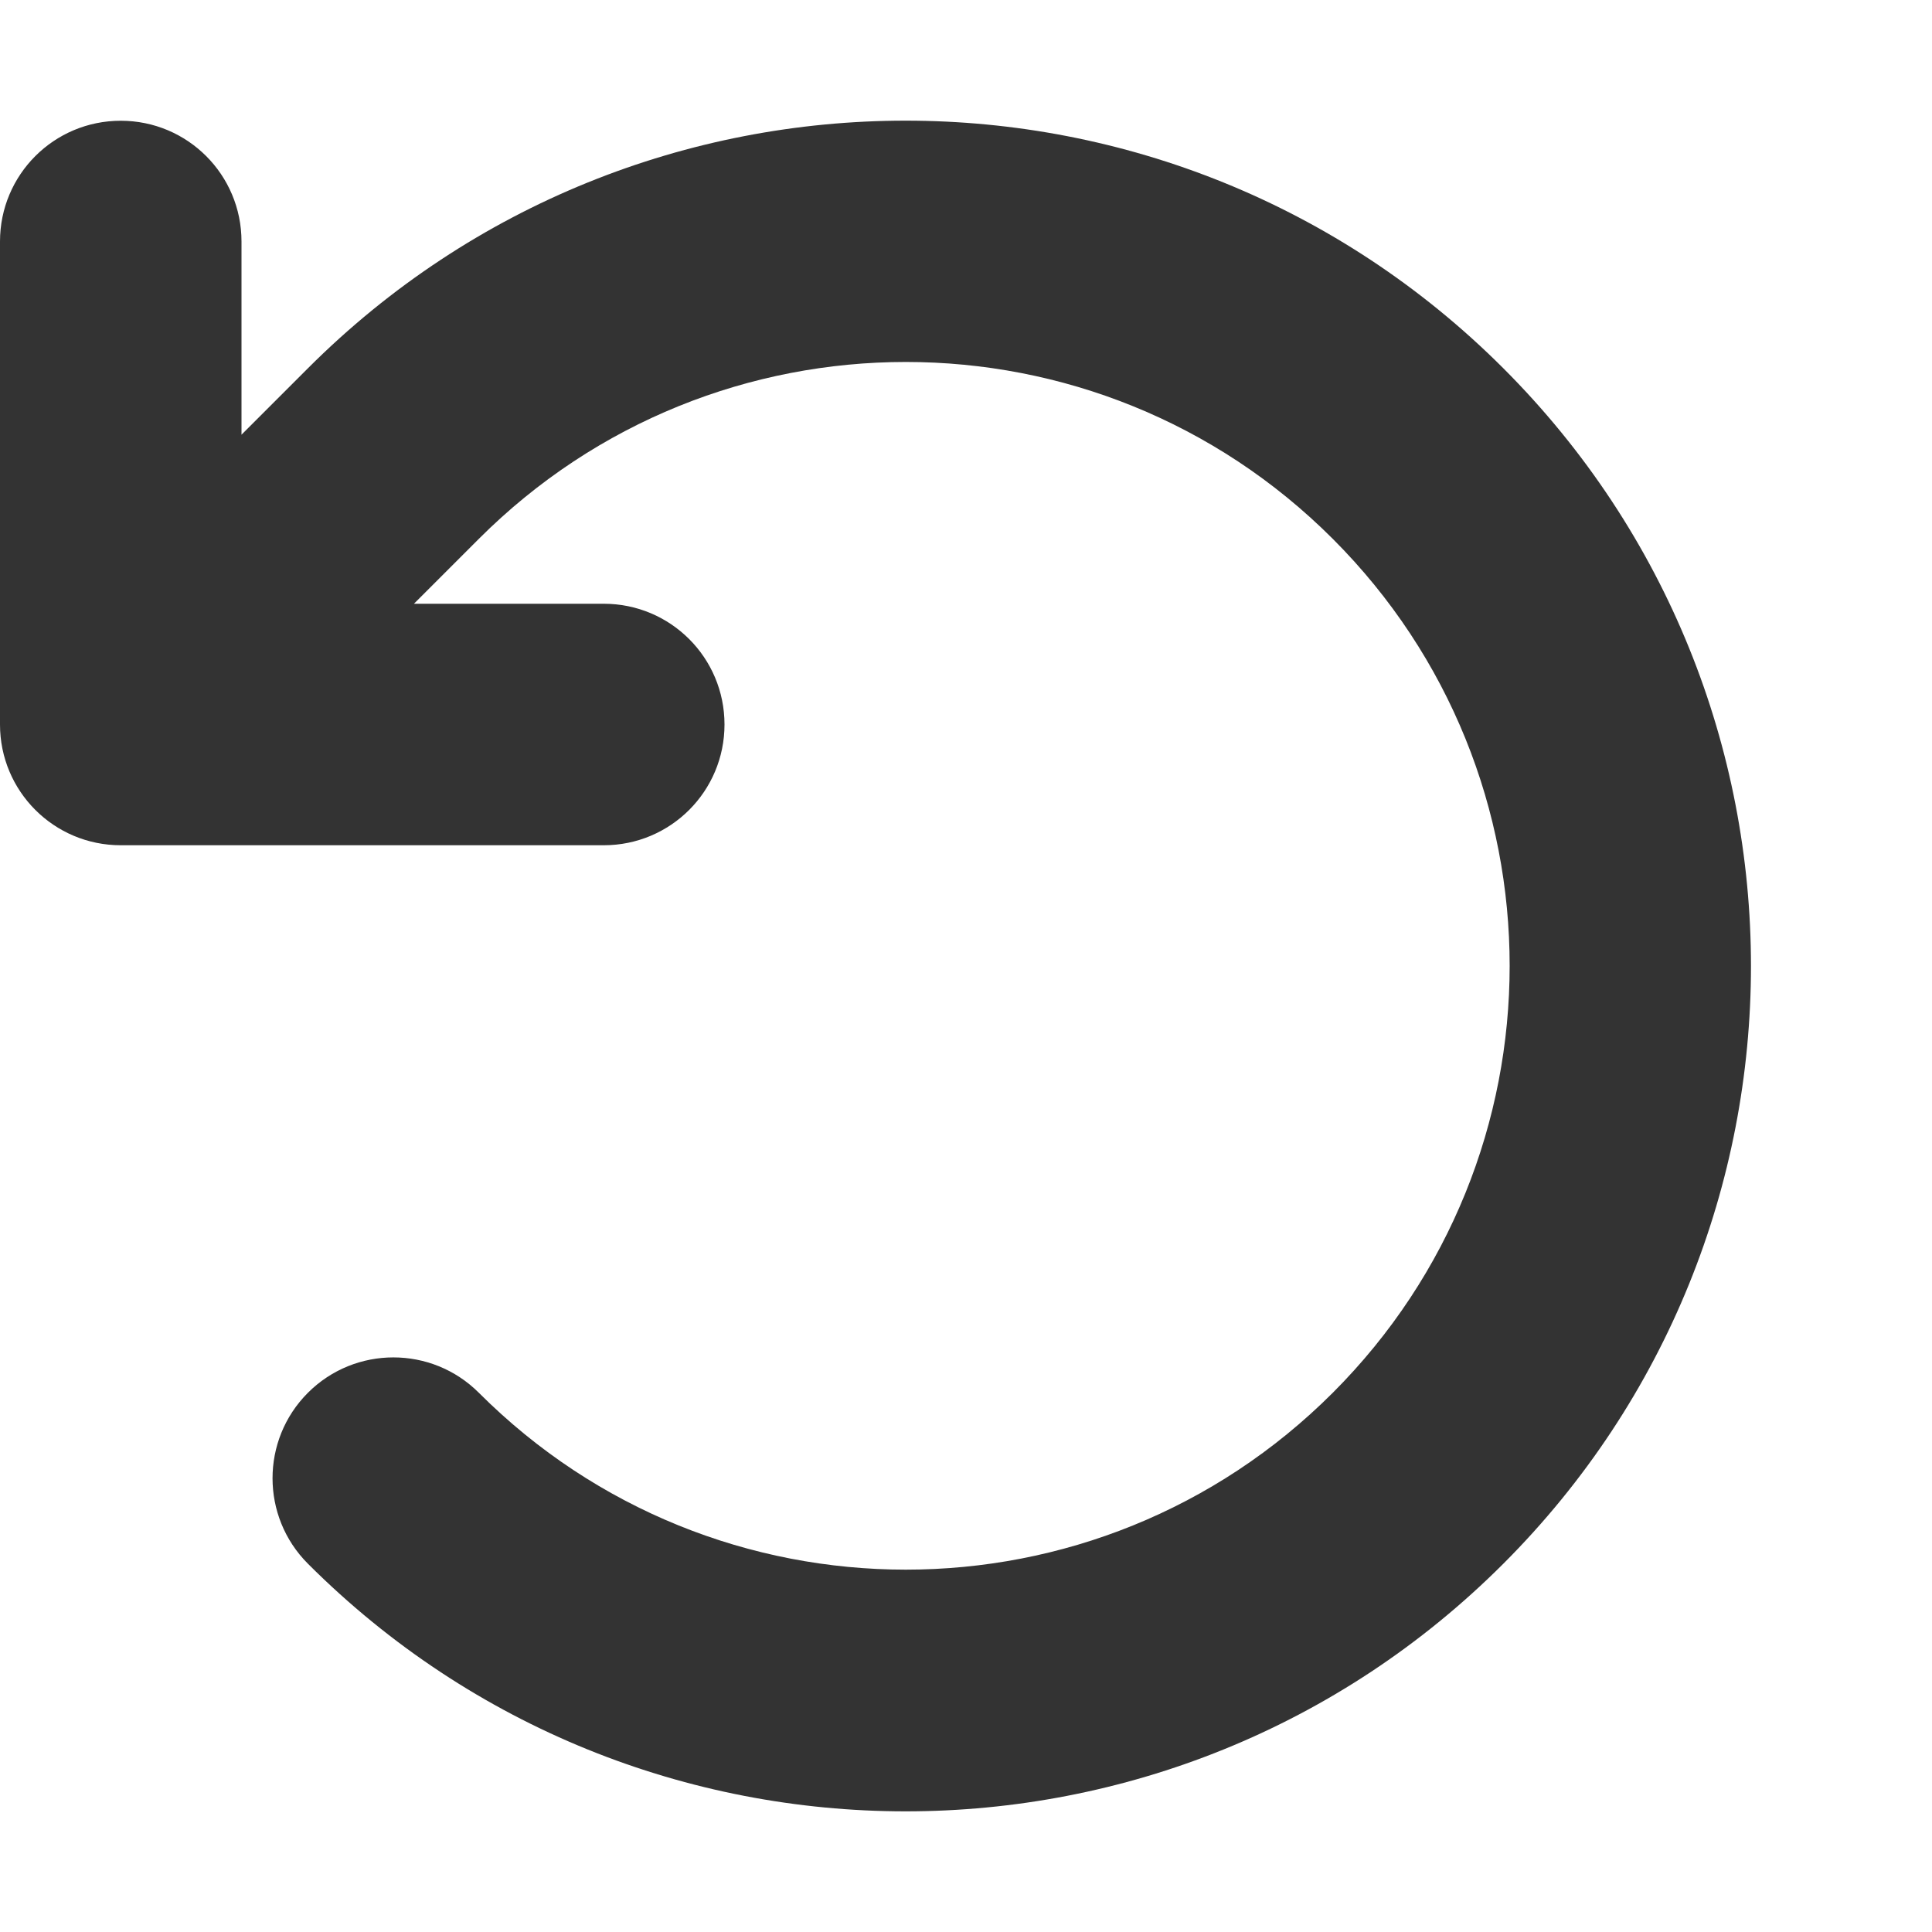<svg xmlns="http://www.w3.org/2000/svg" fill="#333" viewBox="0 0 512 512"><!--! Font Awesome Pro 6.3.0 by @fontawesome - https://fontawesome.com License - https://fontawesome.com/license (Commercial License) Copyright 2023 Fonticons, Inc. --><path d="M109.7 160H160c17.7 0 32 14.3 32 32s-14.3 32-32 32H32c-17.7 0-32-14.3-32-32V64C0 46.3 14.3 32 32 32s32 14.3 32 32v51.2L81.6 97.6c87.5-87.5 229.3-87.5 316.8 0s87.5 229.3 0 316.8s-229.3 87.5-316.8 0c-12.5-12.5-12.5-32.8 0-45.3s32.8-12.5 45.3 0c62.5 62.5 163.8 62.5 226.3 0s62.5-163.8 0-226.3s-163.8-62.5-226.3 0L109.7 160z"/></svg>